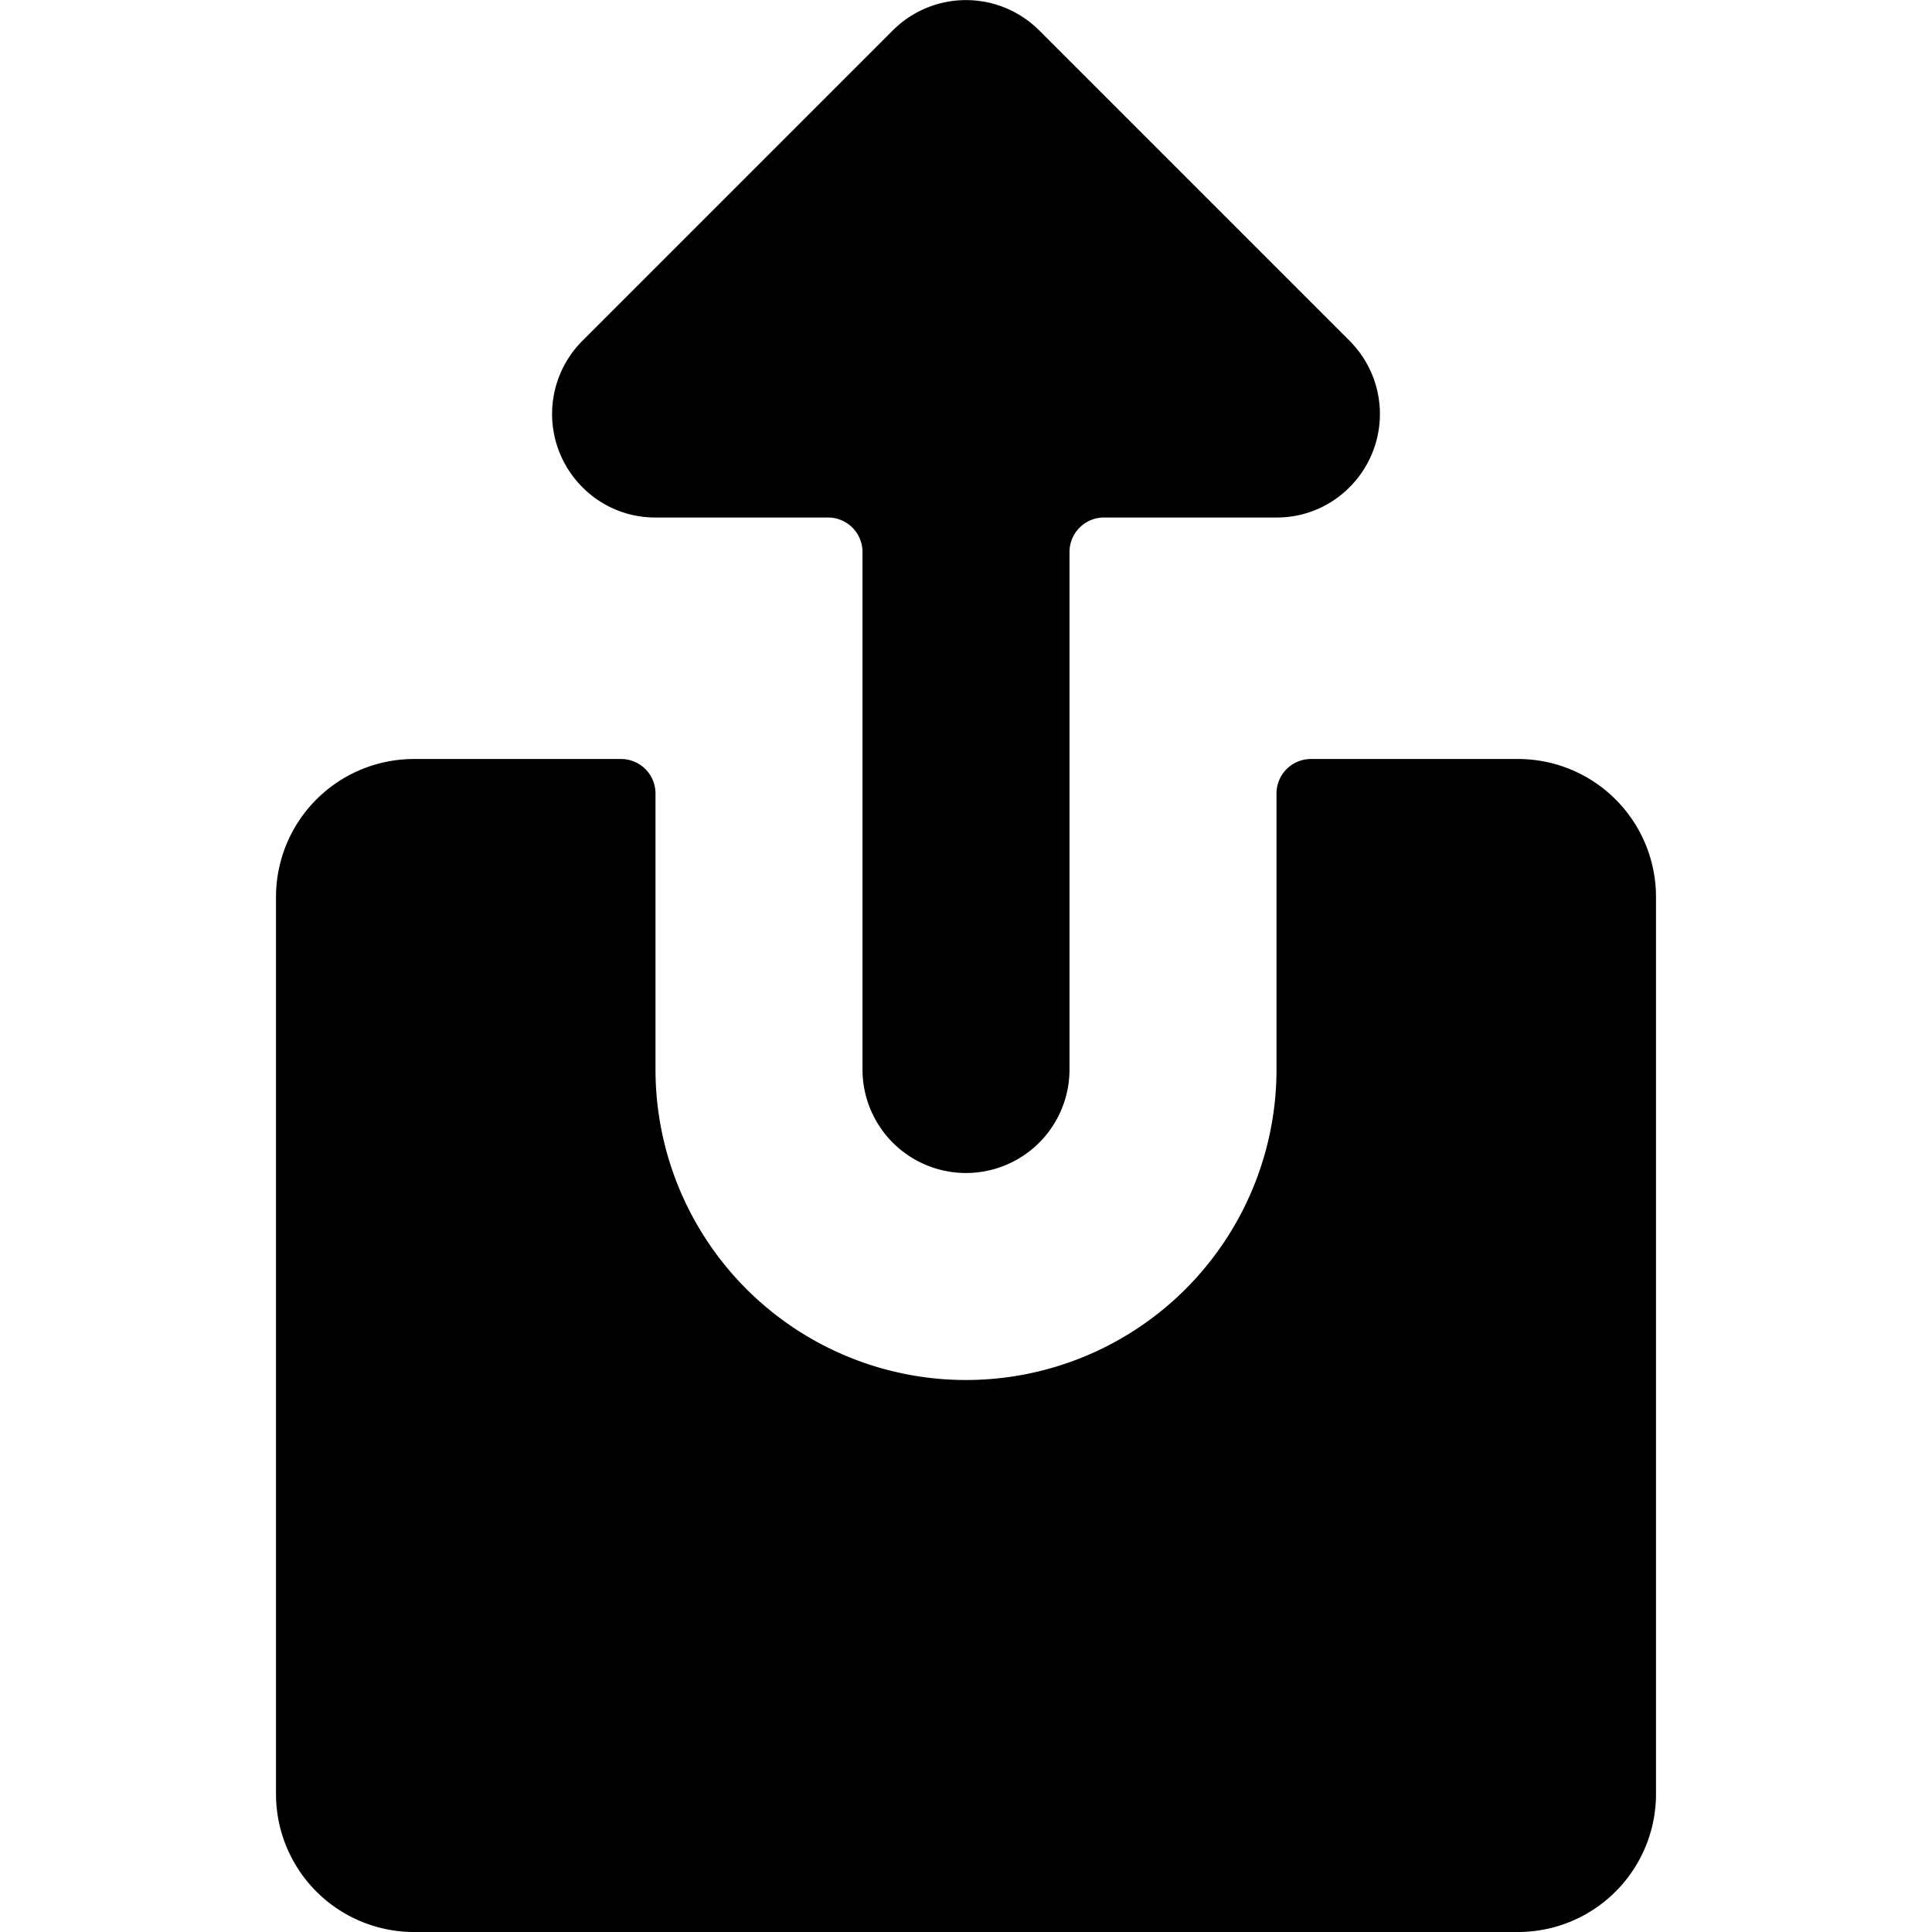 <svg xmlns="http://www.w3.org/2000/svg" viewBox="0 0 14 14">
  <g>
    <path d="M9.78,3.53a.75.75,0,0,0,0-1.06L7.53.22a.75.75,0,0,0-1.06,0L4.22,2.47a.75.75,0,0,0,0,1.06.74.74,0,0,0,.53.22H6A.25.25,0,0,1,6.25,4V7.75a.75.75,0,0,0,1.5,0V4A.25.25,0,0,1,8,3.75H9.25A.74.74,0,0,0,9.78,3.53Z" style="fill: #000001"/>
    <path d="M12,6.5a1,1,0,0,0-1-1H9.5a.25.25,0,0,0-.25.25v2a2.25,2.25,0,0,1-4.5,0v-2A.25.25,0,0,0,4.5,5.5H3a1,1,0,0,0-1,1V13a1,1,0,0,0,1,1h8a1,1,0,0,0,1-1Z" style="fill: #000001"/>
  </g>
</svg>
